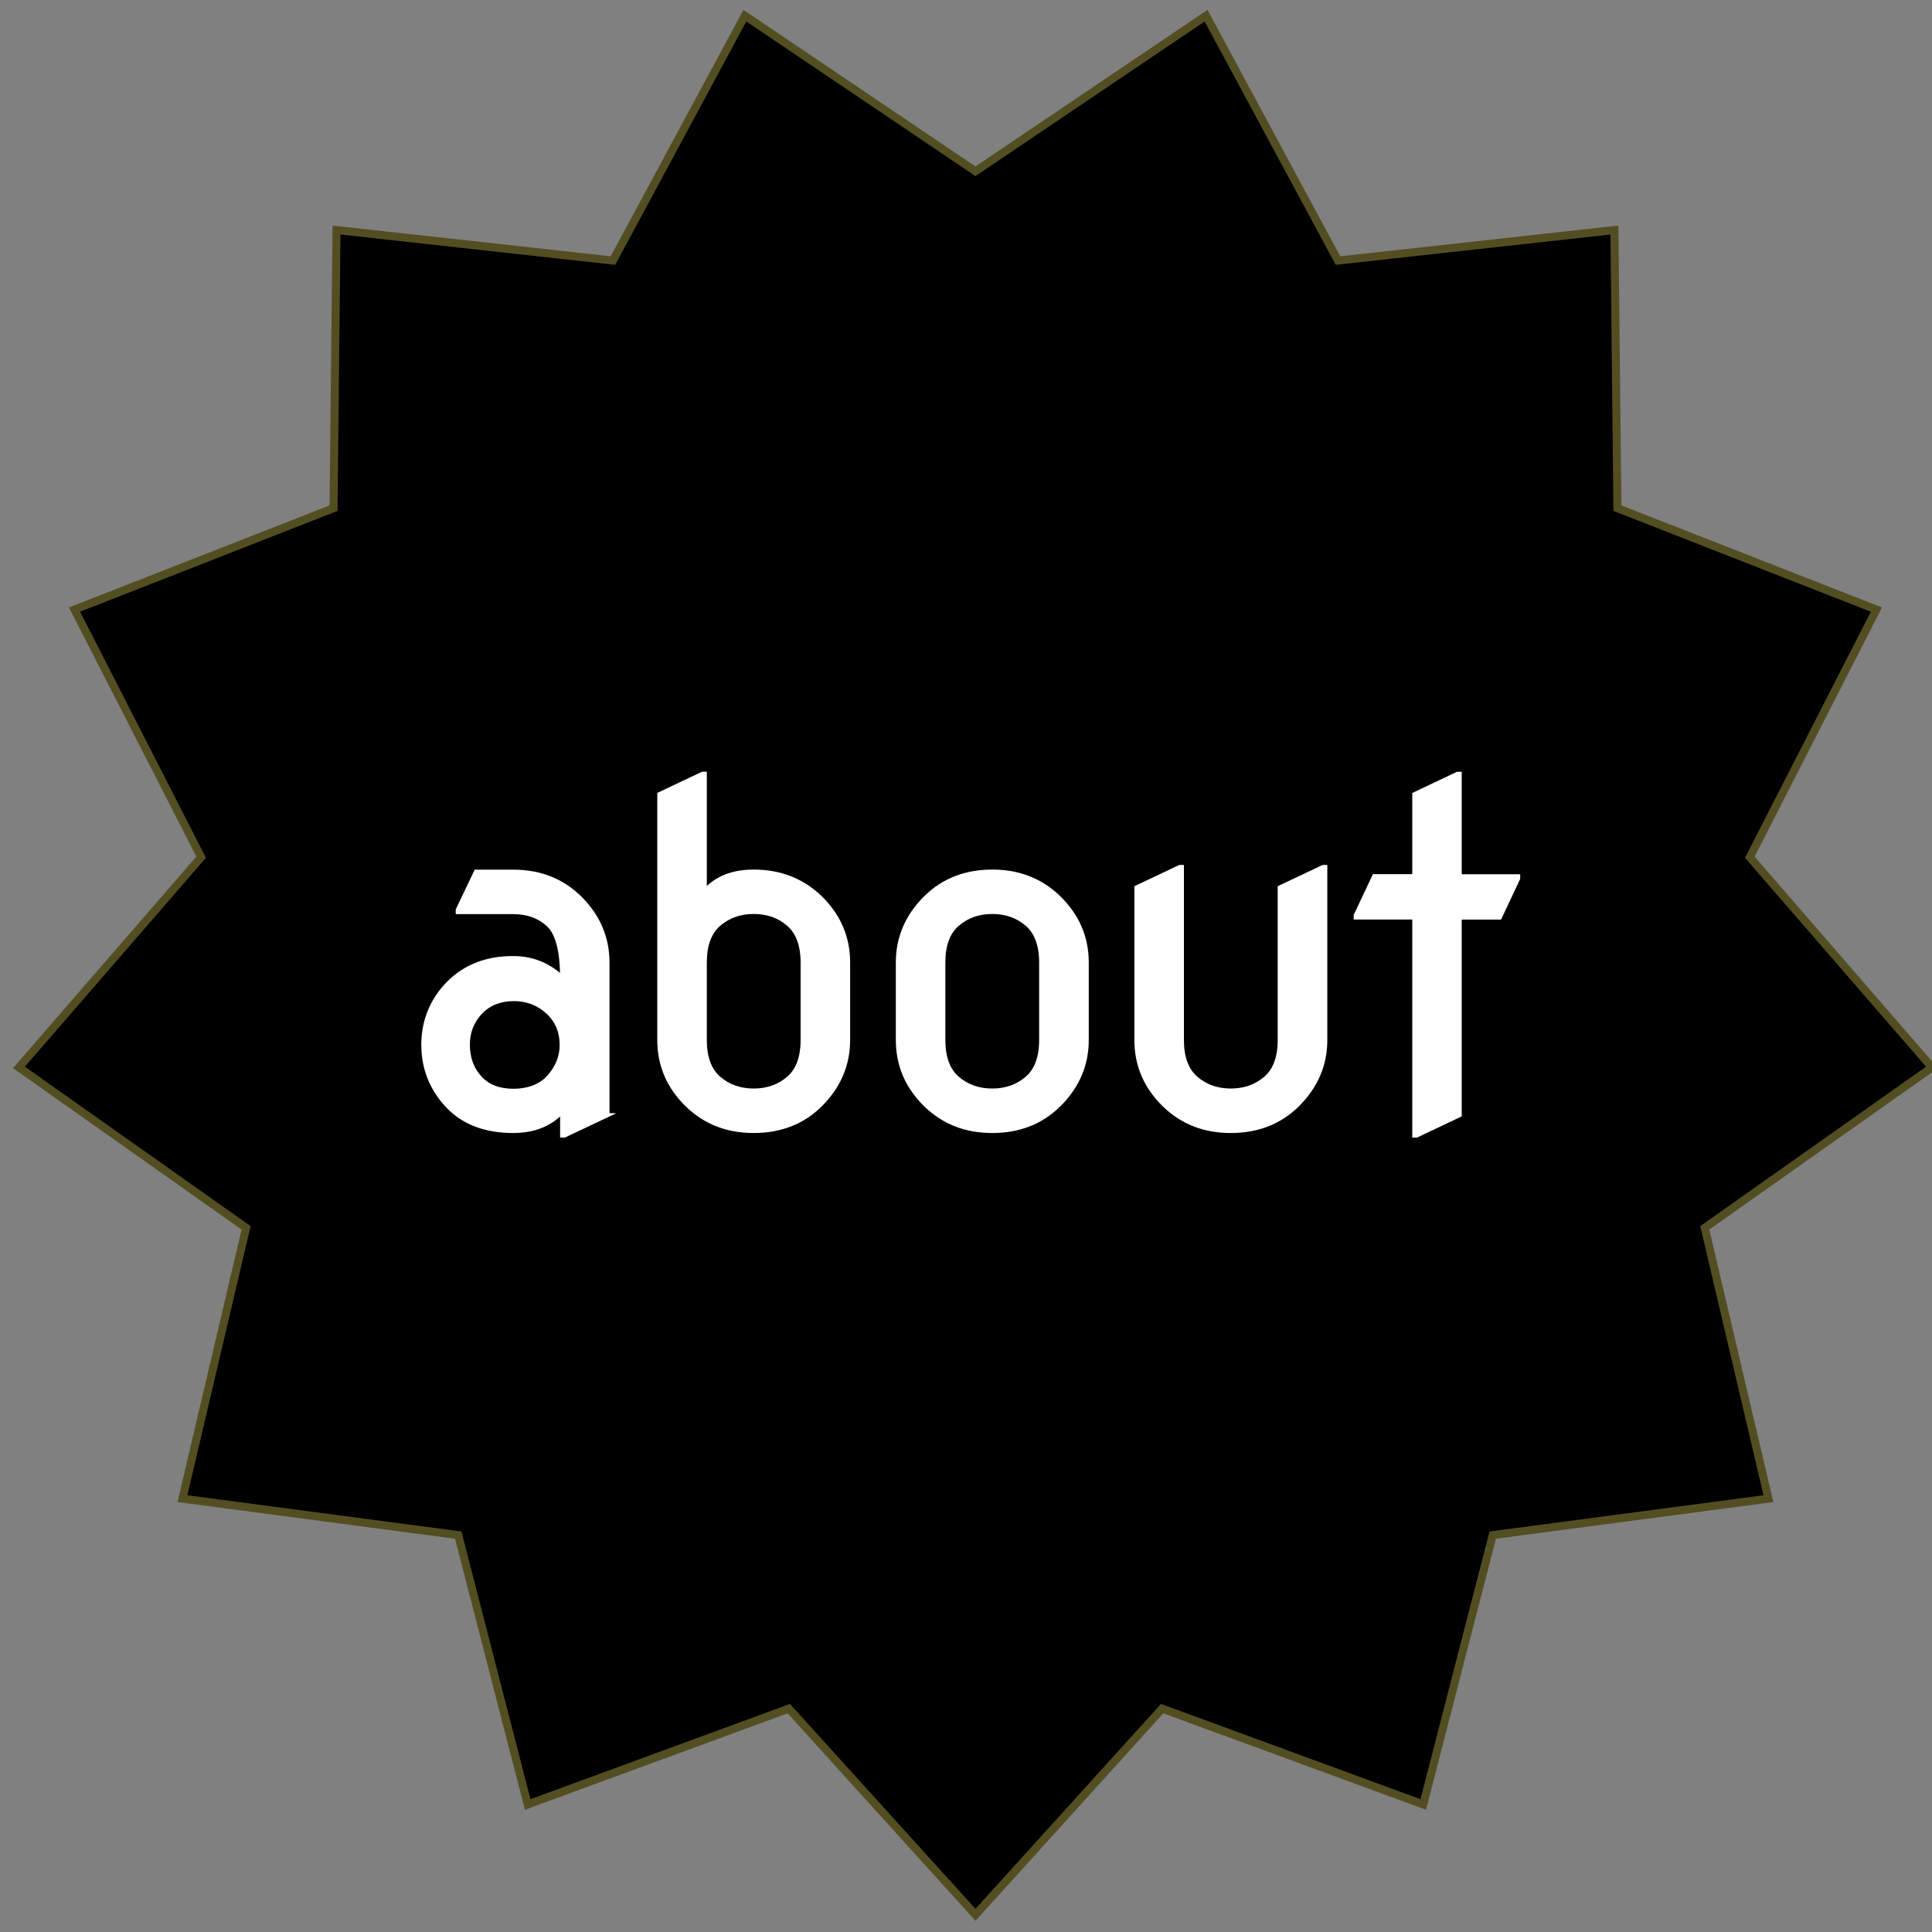<?xml version="1.0" encoding="UTF-8"?>
<svg id="Layer_1" xmlns="http://www.w3.org/2000/svg" viewBox="0 0 240.62 240.62">
  <rect x="0" y="0" width="240.62" height="240.62" fill="#808080" stroke="none"/>
  <polygon points="121.49 21.33 150.21 1.95 166.64 32.45 201.07 28.65 201.44 63.29 233.7 75.92 217.93 106.76 240.62 132.94 212.32 152.92 220.25 186.65 185.91 191.19 177.26 224.74 144.74 212.8 121.49 238.48 98.24 212.8 65.72 224.74 57.07 191.19 22.72 186.65 30.65 152.92 2.36 132.94 25.05 106.76 9.28 75.92 41.54 63.29 41.91 28.65 76.34 32.45 92.77 1.95 121.49 21.33" stroke="#534e22" stroke-miterlimit="10"/>
  <g>
    <path d="M75.68,138.88l-5.39,2.55h-.28v-2.98c-1.51,1.61-3.54,2.41-6.09,2.41-3.53,0-6.28-1.07-8.25-3.2-1.97-2.13-2.95-4.66-2.95-7.57s1.07-5.59,3.2-7.71c2.06-2.04,4.72-3.06,7.99-3.06,2.32,0,4.36.8,6.09,2.41,0-3.34-.59-5.55-1.76-6.6-1.13-1.02-2.58-1.53-4.34-1.53h-6.89v-.28l2.27-4.76h4.62c3.31,0,6.06,1.07,8.25,3.2,2.34,2.29,3.51,5,3.51,8.13v18.99ZM58.27,130.09c0,1.68.51,3.07,1.53,4.17.98,1.06,2.36,1.59,4.14,1.59s3.29-.54,4.31-1.61c1.13-1.21,1.7-2.57,1.7-4.08,0-1.7-.59-3.08-1.76-4.14s-2.58-1.59-4.22-1.59-3.1.56-4.14,1.67c-1.04,1.11-1.56,2.45-1.56,4Z" fill="#fff" stroke="#fff" stroke-miterlimit="10" stroke-width=".5"/>
    <path d="M82.11,129.52v-30.61l5.39-2.55h.28v14.6c1.44-1.61,3.47-2.41,6.09-2.41,3.27,0,6.02,1.07,8.25,3.2,2.34,2.27,3.51,4.98,3.51,8.13v9.64c0,3.12-1.17,5.83-3.51,8.14-2.19,2.14-4.94,3.2-8.25,3.2s-6.02-1.07-8.25-3.2c-2.34-2.27-3.51-4.98-3.51-8.14ZM87.78,129.52c0,2.17.59,3.77,1.77,4.78,1.18,1.01,2.62,1.52,4.32,1.52s3.14-.51,4.32-1.52c1.18-1.01,1.77-2.6,1.77-4.78v-9.64c0-2.17-.59-3.76-1.77-4.78s-2.62-1.52-4.32-1.52-3.14.51-4.32,1.52-1.77,2.6-1.77,4.78v9.64Z" fill="#fff" stroke="#fff" stroke-miterlimit="10" stroke-width=".5"/>
    <path d="M111.82,129.52v-9.64c0-3.12,1.17-5.83,3.51-8.13,2.19-2.14,4.94-3.2,8.25-3.2s6.02,1.07,8.25,3.2c2.34,2.27,3.52,4.98,3.52,8.13v9.64c0,3.12-1.17,5.83-3.52,8.14-2.19,2.14-4.94,3.2-8.25,3.2s-6.02-1.07-8.25-3.2c-2.34-2.27-3.51-4.98-3.51-8.14ZM117.49,129.52c0,2.17.59,3.77,1.77,4.78,1.18,1.01,2.62,1.52,4.32,1.52s3.14-.51,4.32-1.52c1.18-1.01,1.77-2.6,1.77-4.78v-9.64c0-2.17-.59-3.76-1.77-4.78-1.18-1.01-2.62-1.52-4.32-1.52s-3.14.51-4.32,1.52c-1.18,1.01-1.77,2.6-1.77,4.78v9.64Z" fill="#fff" stroke="#fff" stroke-miterlimit="10" stroke-width=".5"/>
    <path d="M165.06,107.98v21.54c0,3.12-1.17,5.83-3.52,8.14-2.19,2.14-4.94,3.2-8.25,3.2s-6.02-1.07-8.25-3.2c-2.34-2.27-3.51-4.98-3.51-8.14v-18.99l5.39-2.55h.28v21.54c0,2.17.59,3.77,1.77,4.78,1.18,1.01,2.62,1.52,4.32,1.52s3.14-.51,4.32-1.52c1.18-1.01,1.77-2.6,1.77-4.78v-18.99l5.39-2.55h.28Z" fill="#fff" stroke="#fff" stroke-miterlimit="10" stroke-width=".5"/>
    <path d="M176.14,141.43v-27.16h-7.29v-.28l2.3-4.87h4.99v-10.2l5.38-2.55h.28v12.76h7.28v.28l-2.29,4.87h-4.99v24.6l-5.38,2.55h-.28Z" fill="#fff" stroke="#fff" stroke-miterlimit="10" stroke-width=".5"/>
  </g>
</svg>